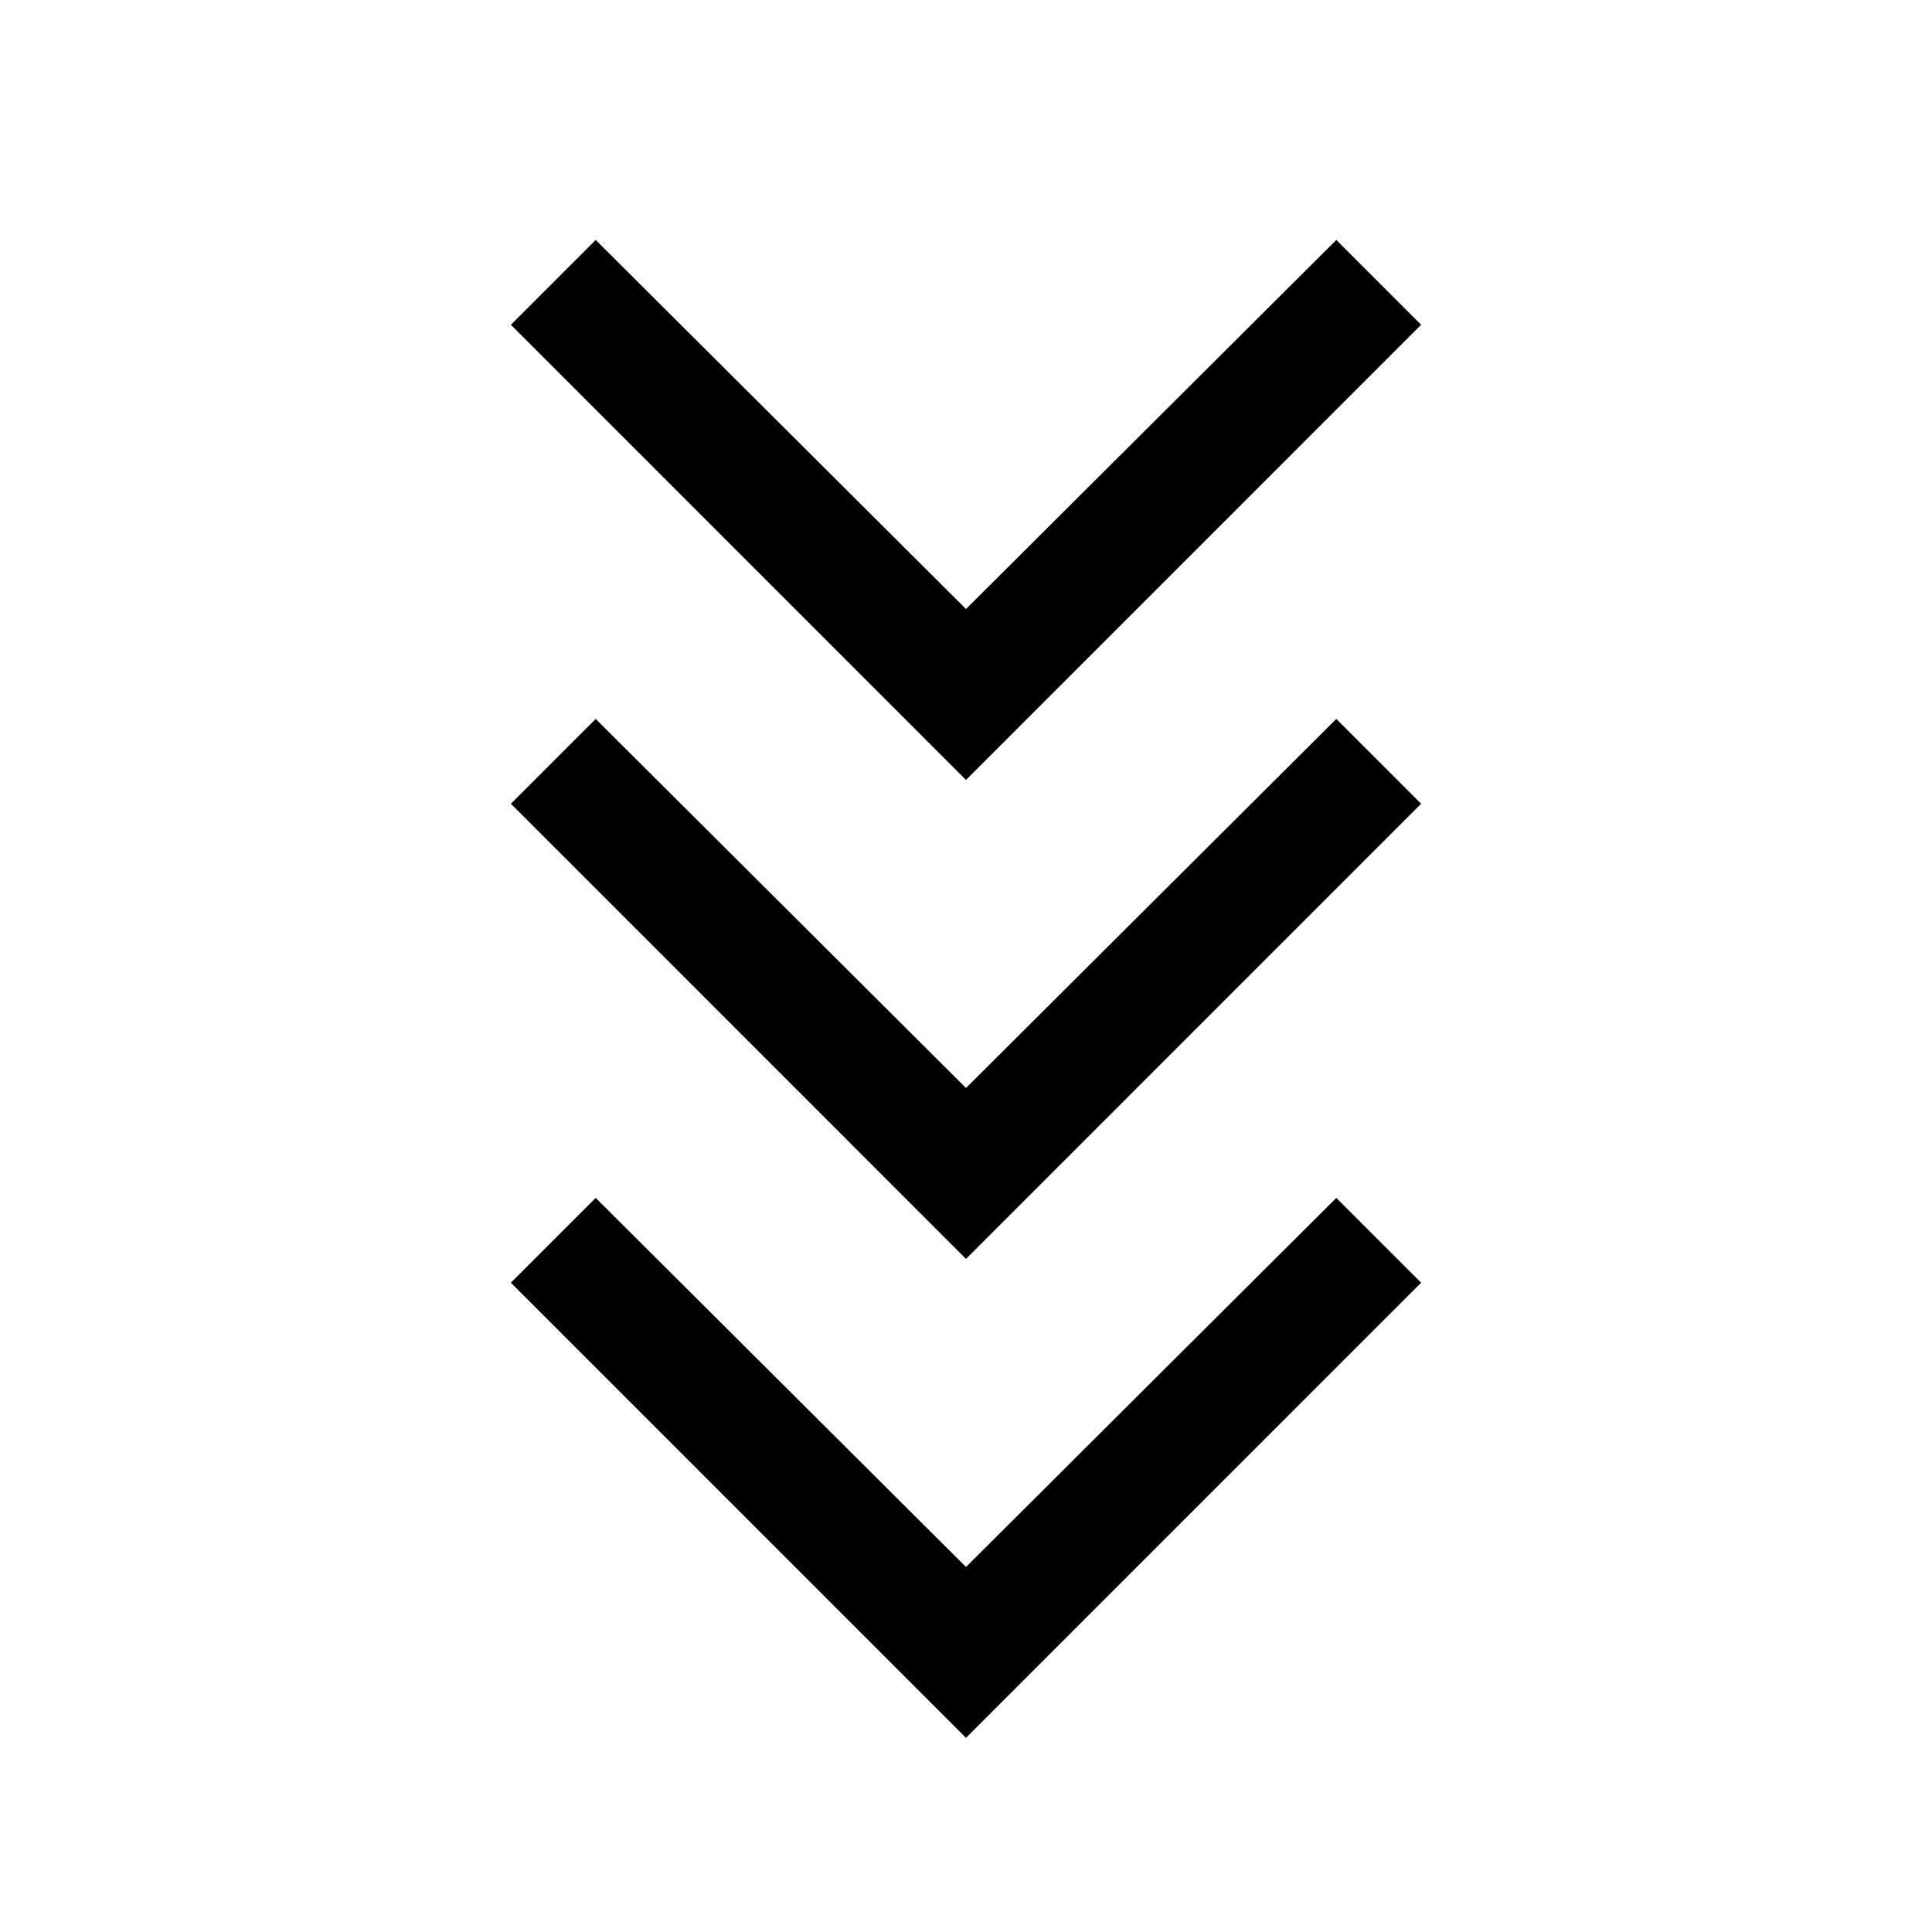 <svg xmlns="http://www.w3.org/2000/svg" height="24" viewBox="0 -960 960 960" width="24"><path d="M480-96.46 253.85-322.62 296-364.77l184 183.39 184-183.39 42.15 42.15L480-96.46Zm0-238L253.85-560.62 296-602.77l184 183.39 184-183.39 42.15 42.15L480-334.46Zm0-238L253.85-798.62 296-840.77l184 183.39 184-183.39 42.15 42.15L480-572.46Z"/></svg>